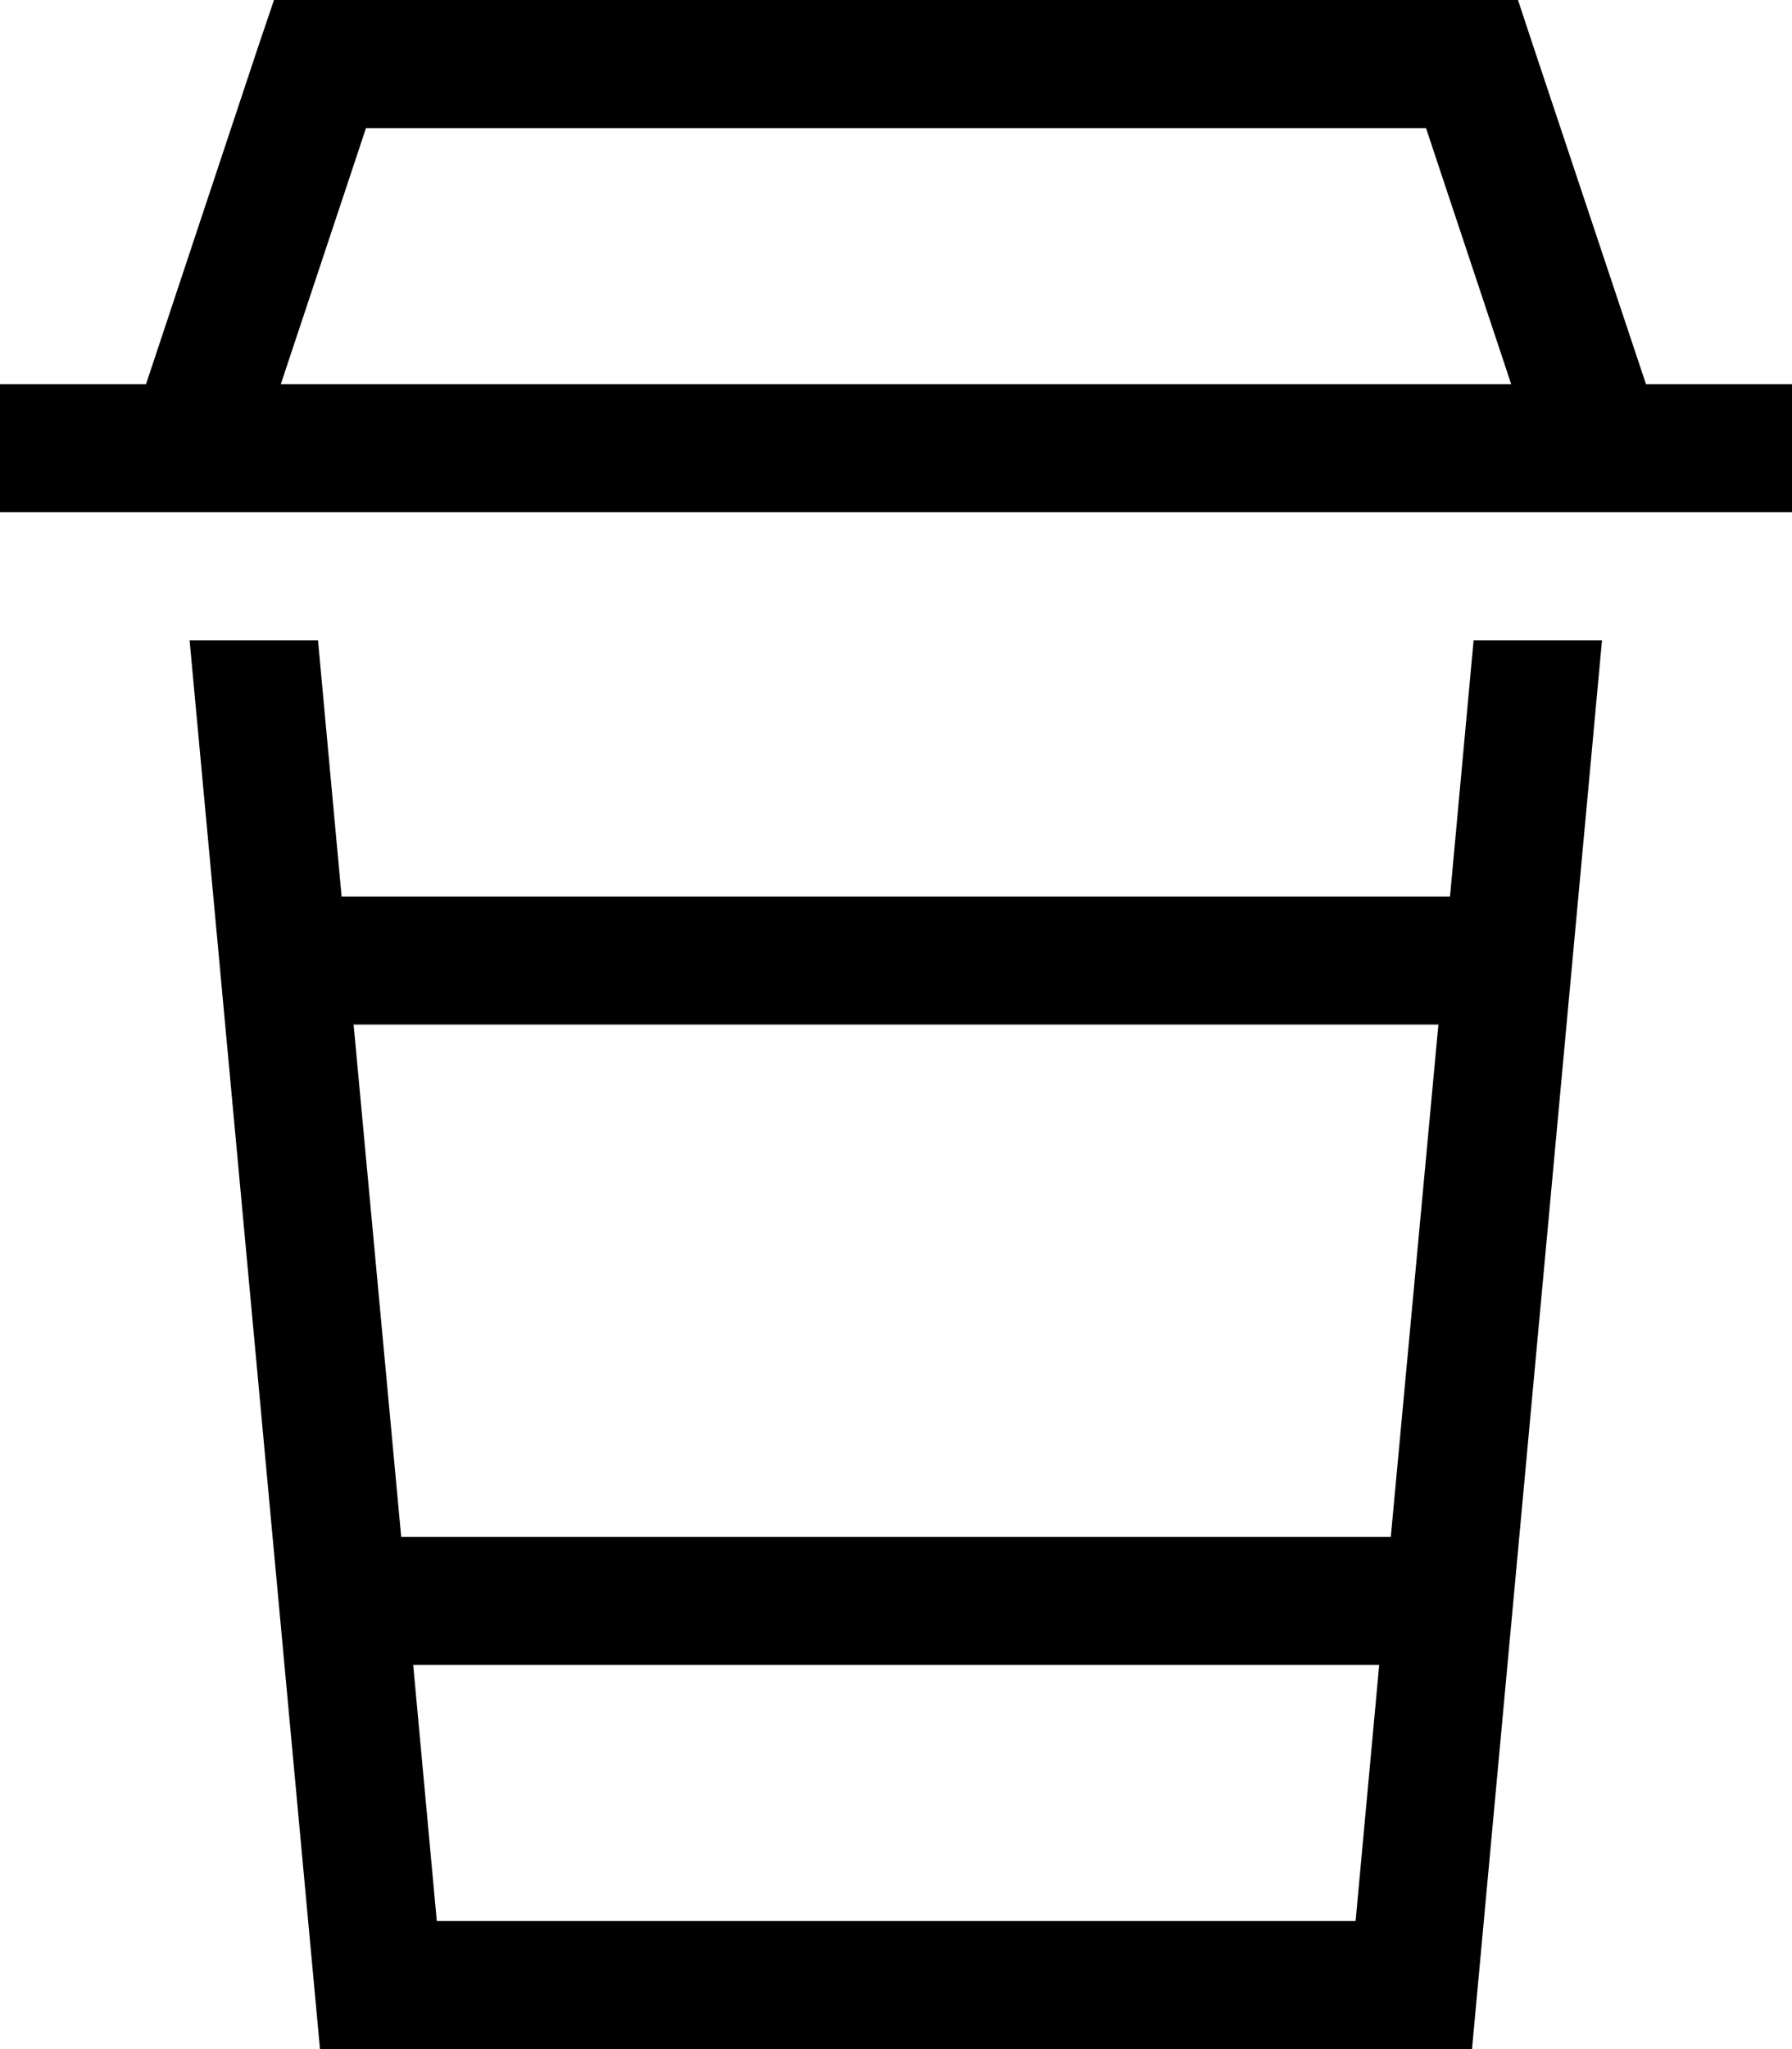 <svg xmlns="http://www.w3.org/2000/svg" viewBox="0 0 448 512" preserveAspectRatio="none"><!--! Font Awesome Pro 6.7.2 by @fontawesome - https://fontawesome.com License - https://fontawesome.com/license (Commercial License) Copyright 2024 Fonticons, Inc. --><path d="M80 0L368 0l11.5 0 3.6 10.9L411.5 96 432 96l16 0 0 32-16 0-31.6 0c-.2 0-.5 0-.7 0L48.4 128c-.2 0-.5 0-.7 0L16 128 0 128 0 96l16 0 20.5 0L64.8 10.9 68.5 0 80 0zM377.8 96L356.5 32 91.5 32 70.2 96l307.6 0zM80 512L47.4 160l32.1 0 5.9 64 277.1 0 5.9-64 32.1 0L368 512 80 512zM359.6 256L88.4 256l11.9 128 247.4 0 11.9-128zM344.8 416l-241.5 0 5.9 64 229.7 0 5.9-64z"/></svg>